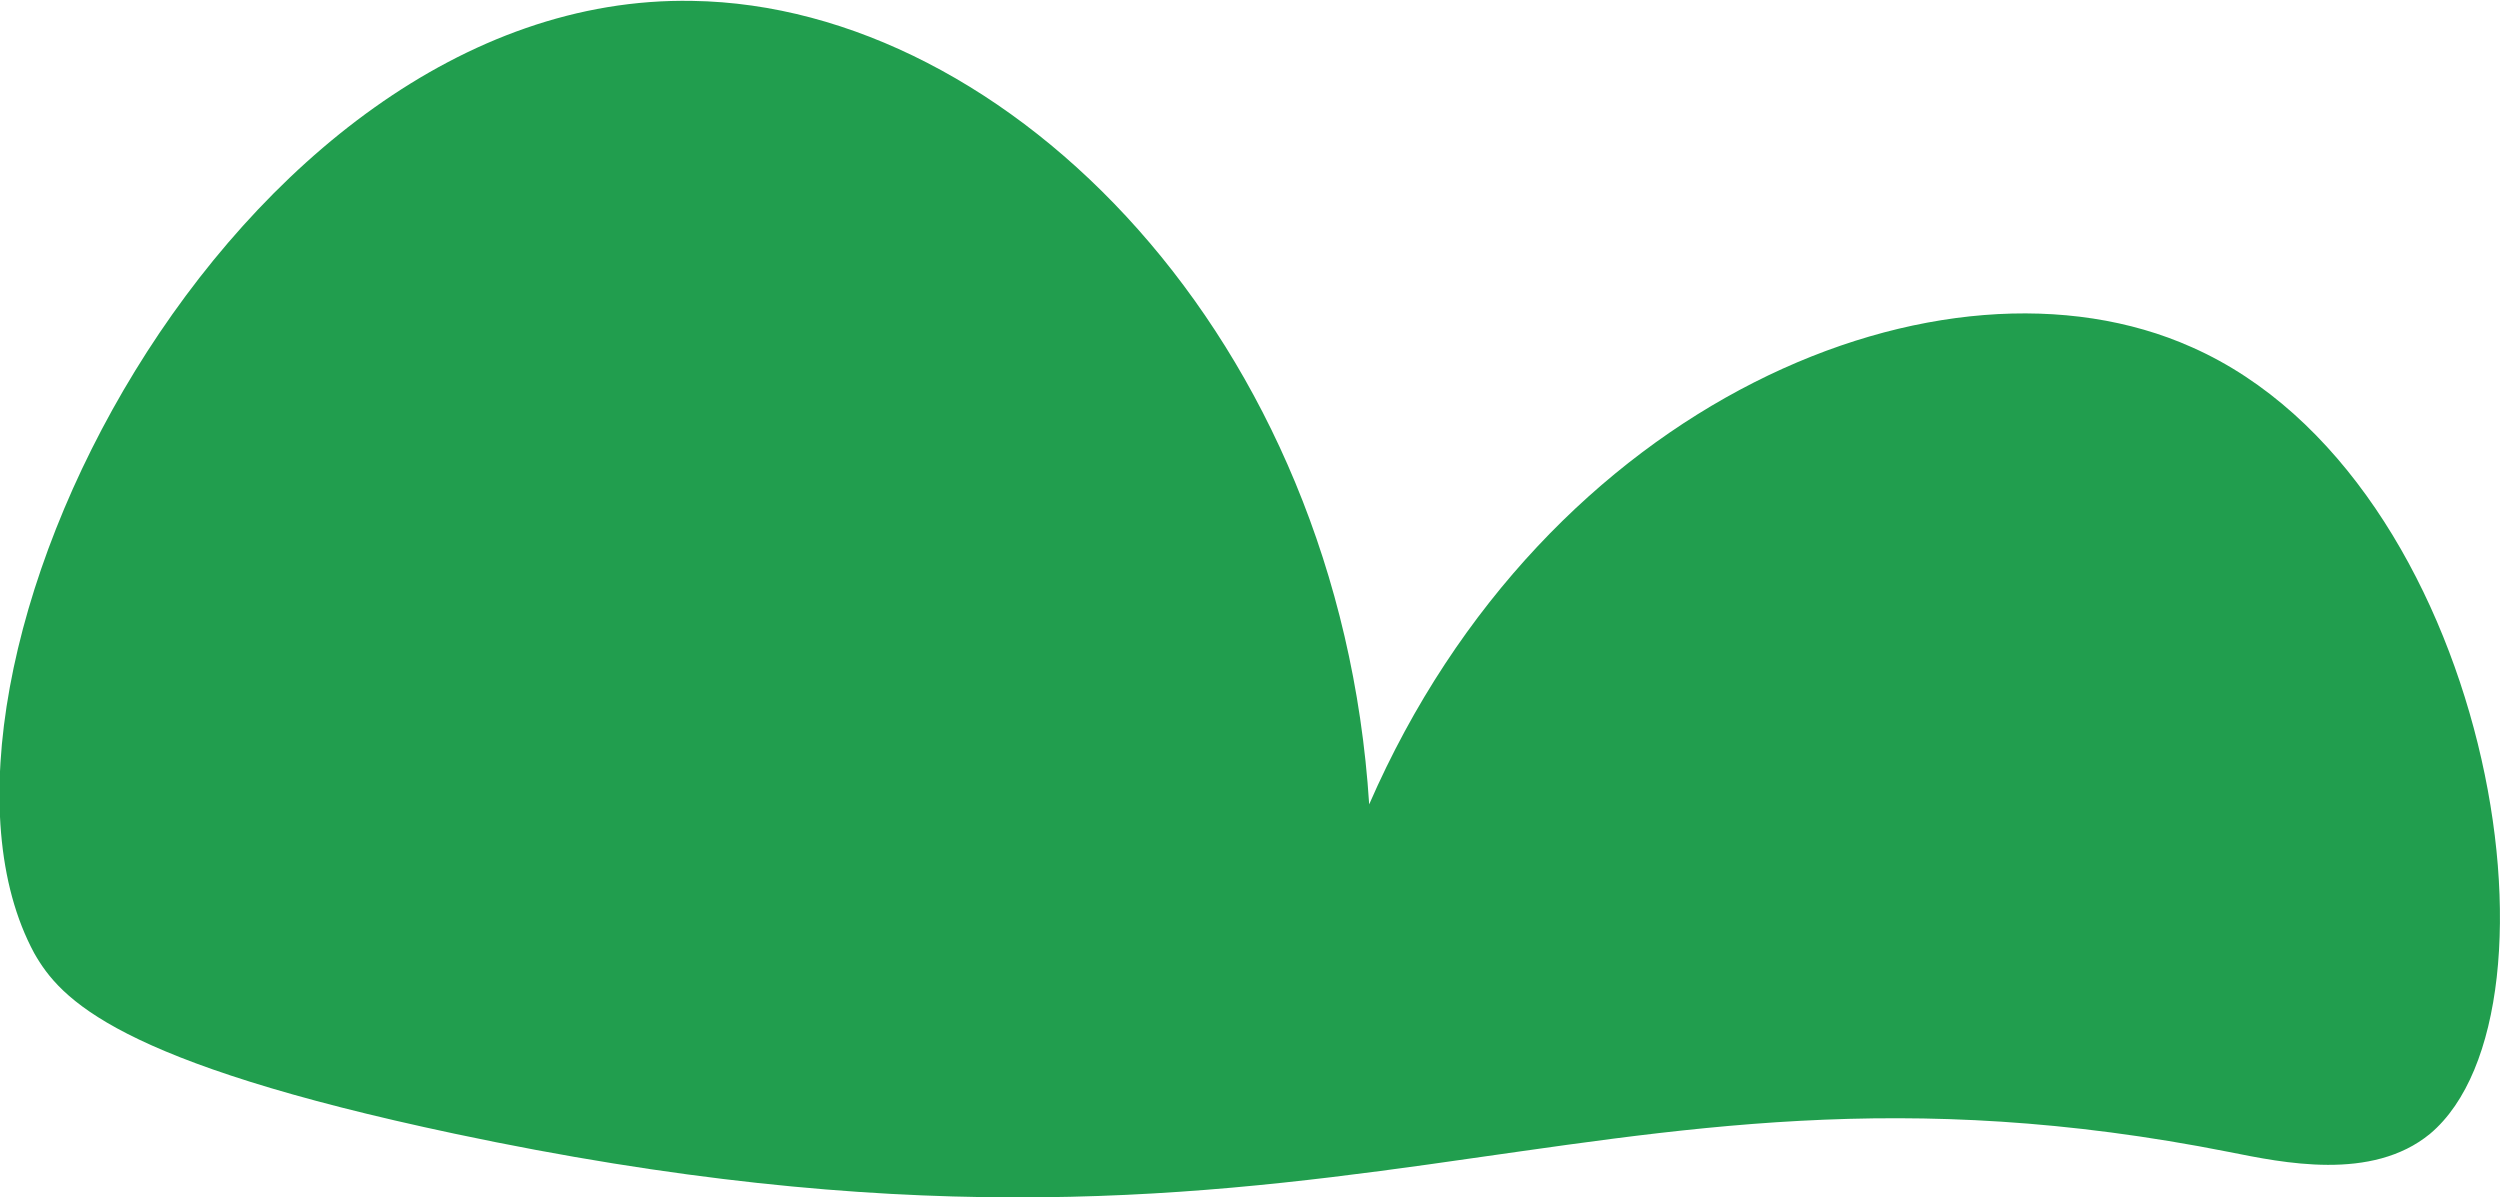 <svg id="Layer_1" data-name="Layer 1" xmlns="http://www.w3.org/2000/svg" viewBox="0 0 84.01 40.24">
  <defs>
    <style>
      .cls-1 {
        fill: #219e4e;
      }
    </style>
  </defs>
  <title>cloud-s-1</title>
  <path class="cls-1" d="M108.51,318.52c29.67,6.29,37.65-3.74,59.61.61,1.81,0.36,4.8,1,6.76-.61,4.94-4.16,2-22-8-26.43-8.31-3.72-21.72,1.75-27.65,15.36-1-15.67-12.12-26.84-22.74-27-15.47-.29-27.1,22.77-22.12,32C95.25,314,97.14,316.11,108.51,318.52Z" transform="translate(-93.22 -280.42)"/>
</svg>
